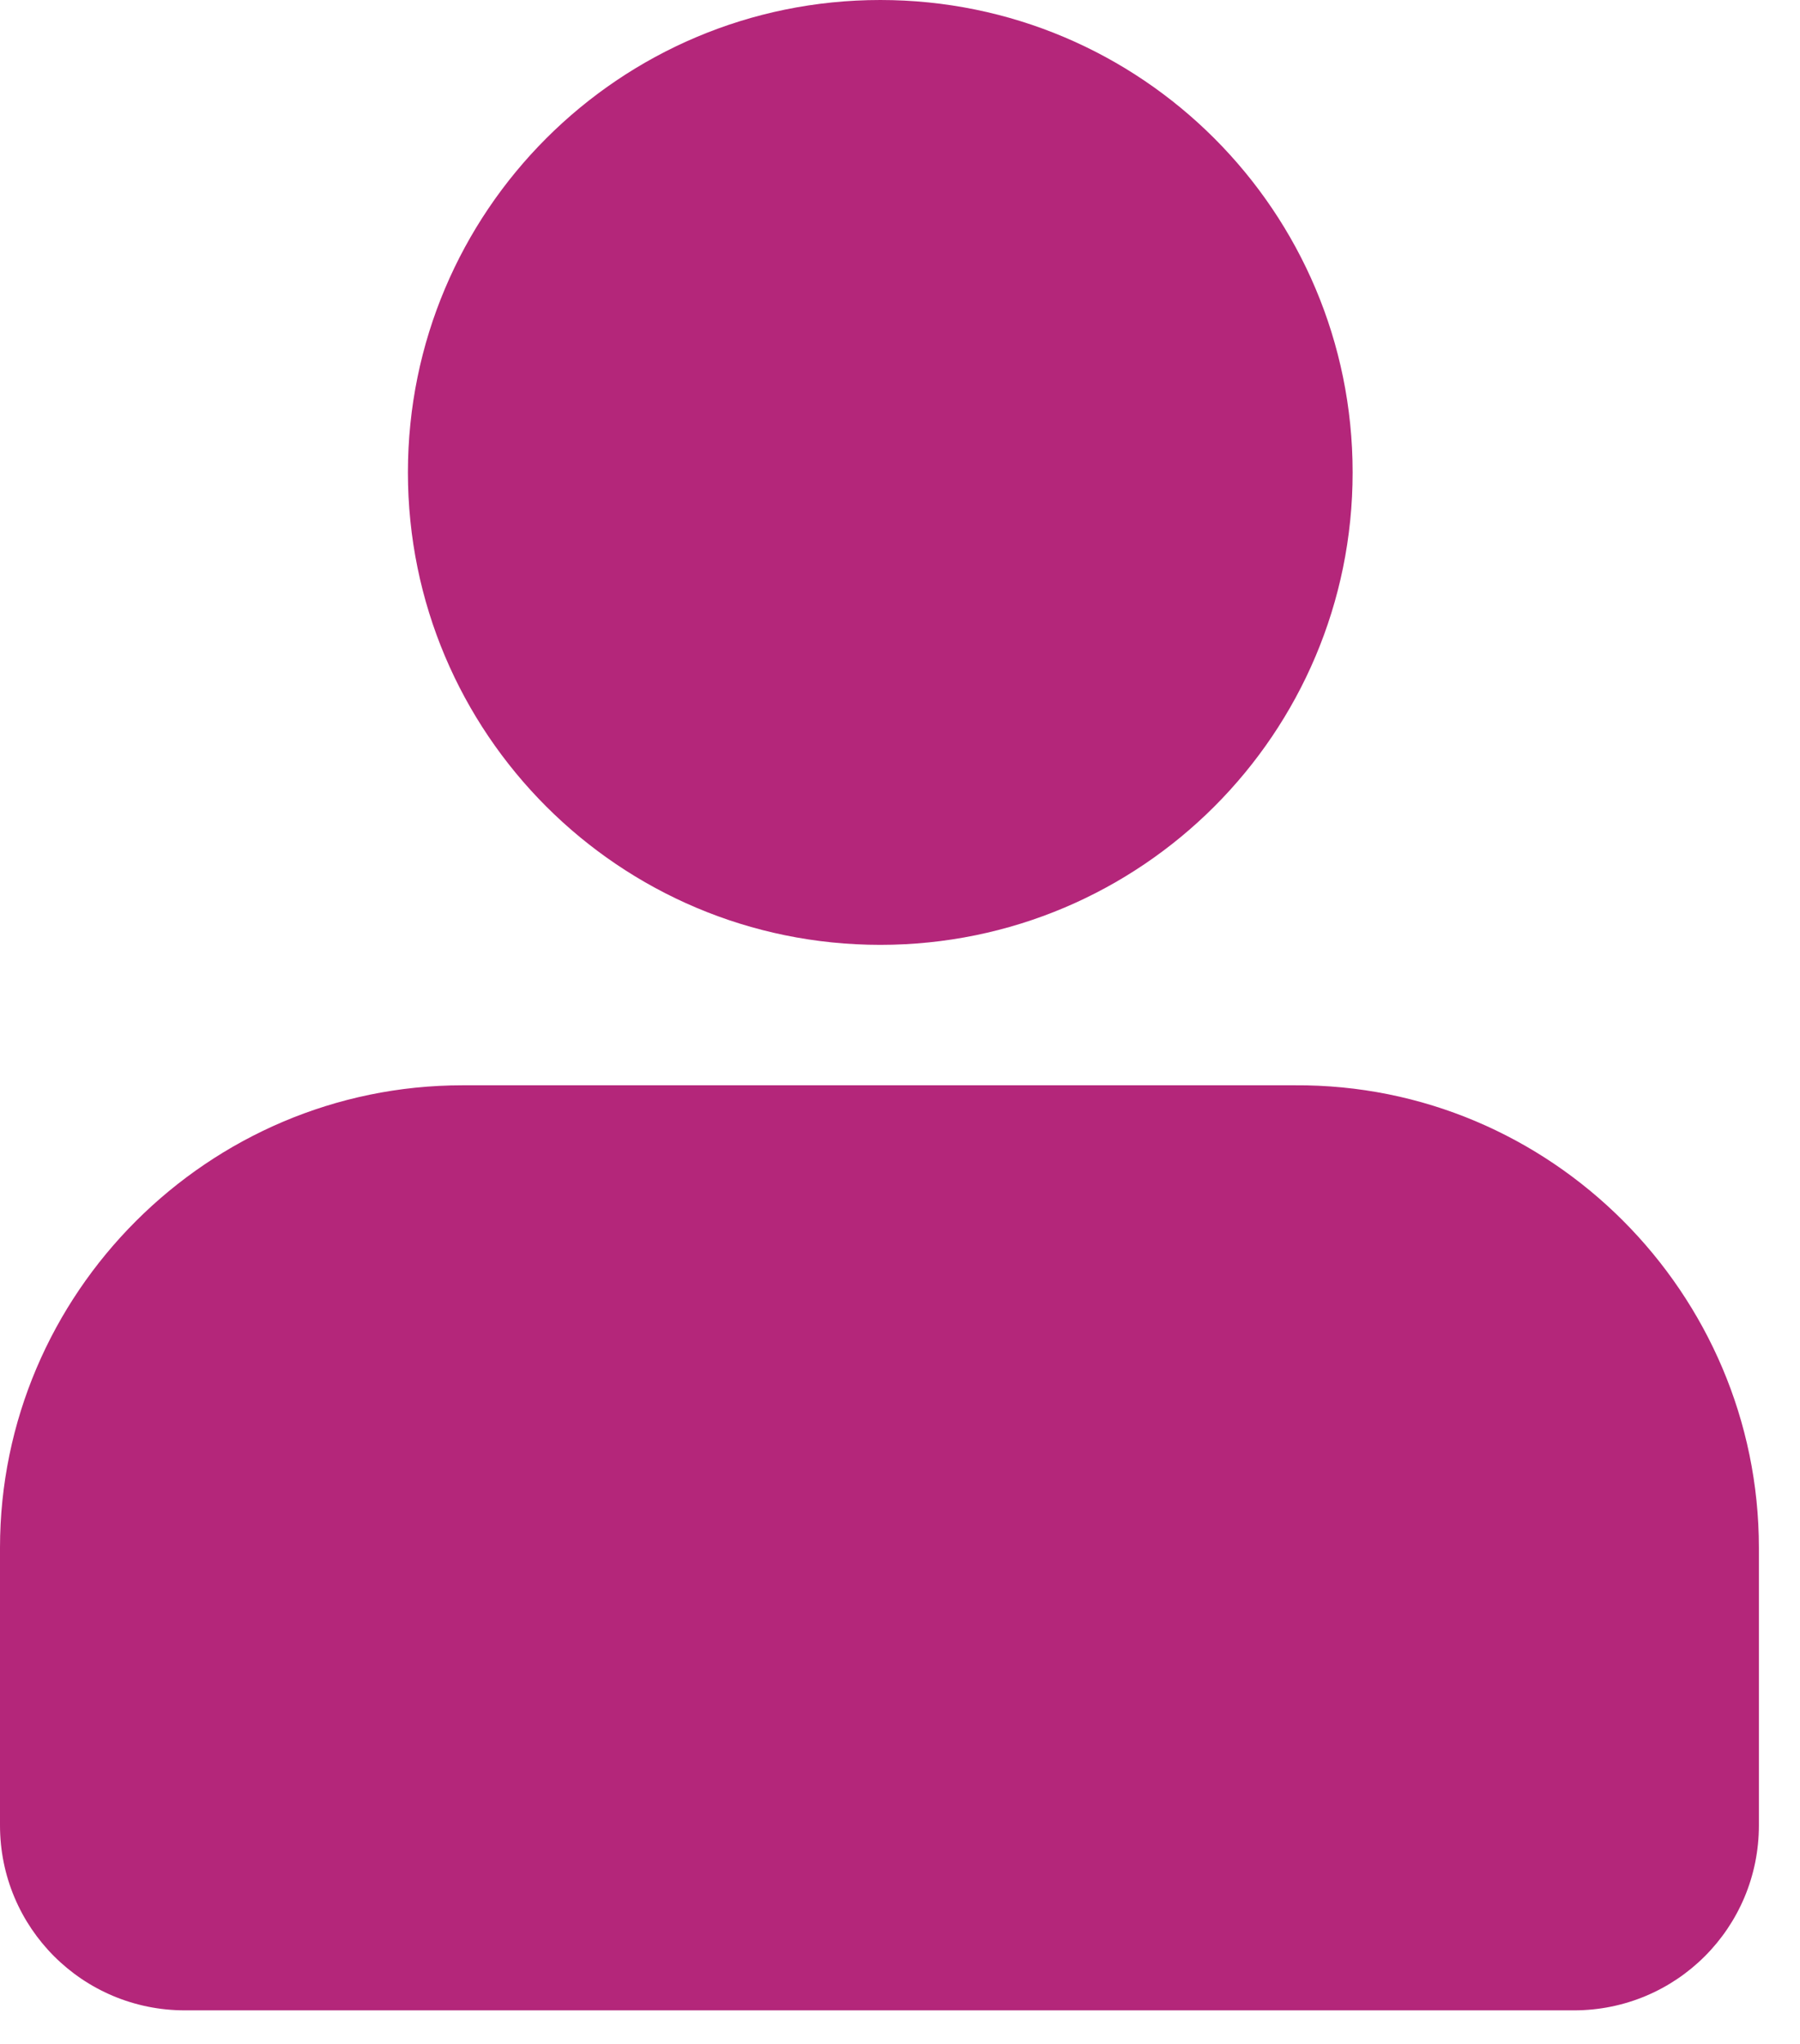 <svg width="37" height="42" viewBox="0 0 37 42" fill="none" xmlns="http://www.w3.org/2000/svg">
<path d="M36.155 31.806V37.509C36.155 39.614 34.458 41.311 32.353 41.311H3.802C1.697 41.311 0 39.614 0 37.509V31.806C0 26.579 4.278 22.302 9.506 22.302H26.616C31.878 22.268 36.155 26.579 36.155 31.806ZM8.385 9.708C8.385 4.345 12.731 0 18.095 0C23.459 0 27.804 4.345 27.804 9.708C27.804 15.072 23.459 19.416 18.095 19.416C12.731 19.416 8.385 15.072 8.385 9.708Z" fill="#B4267A"/>
</svg>
